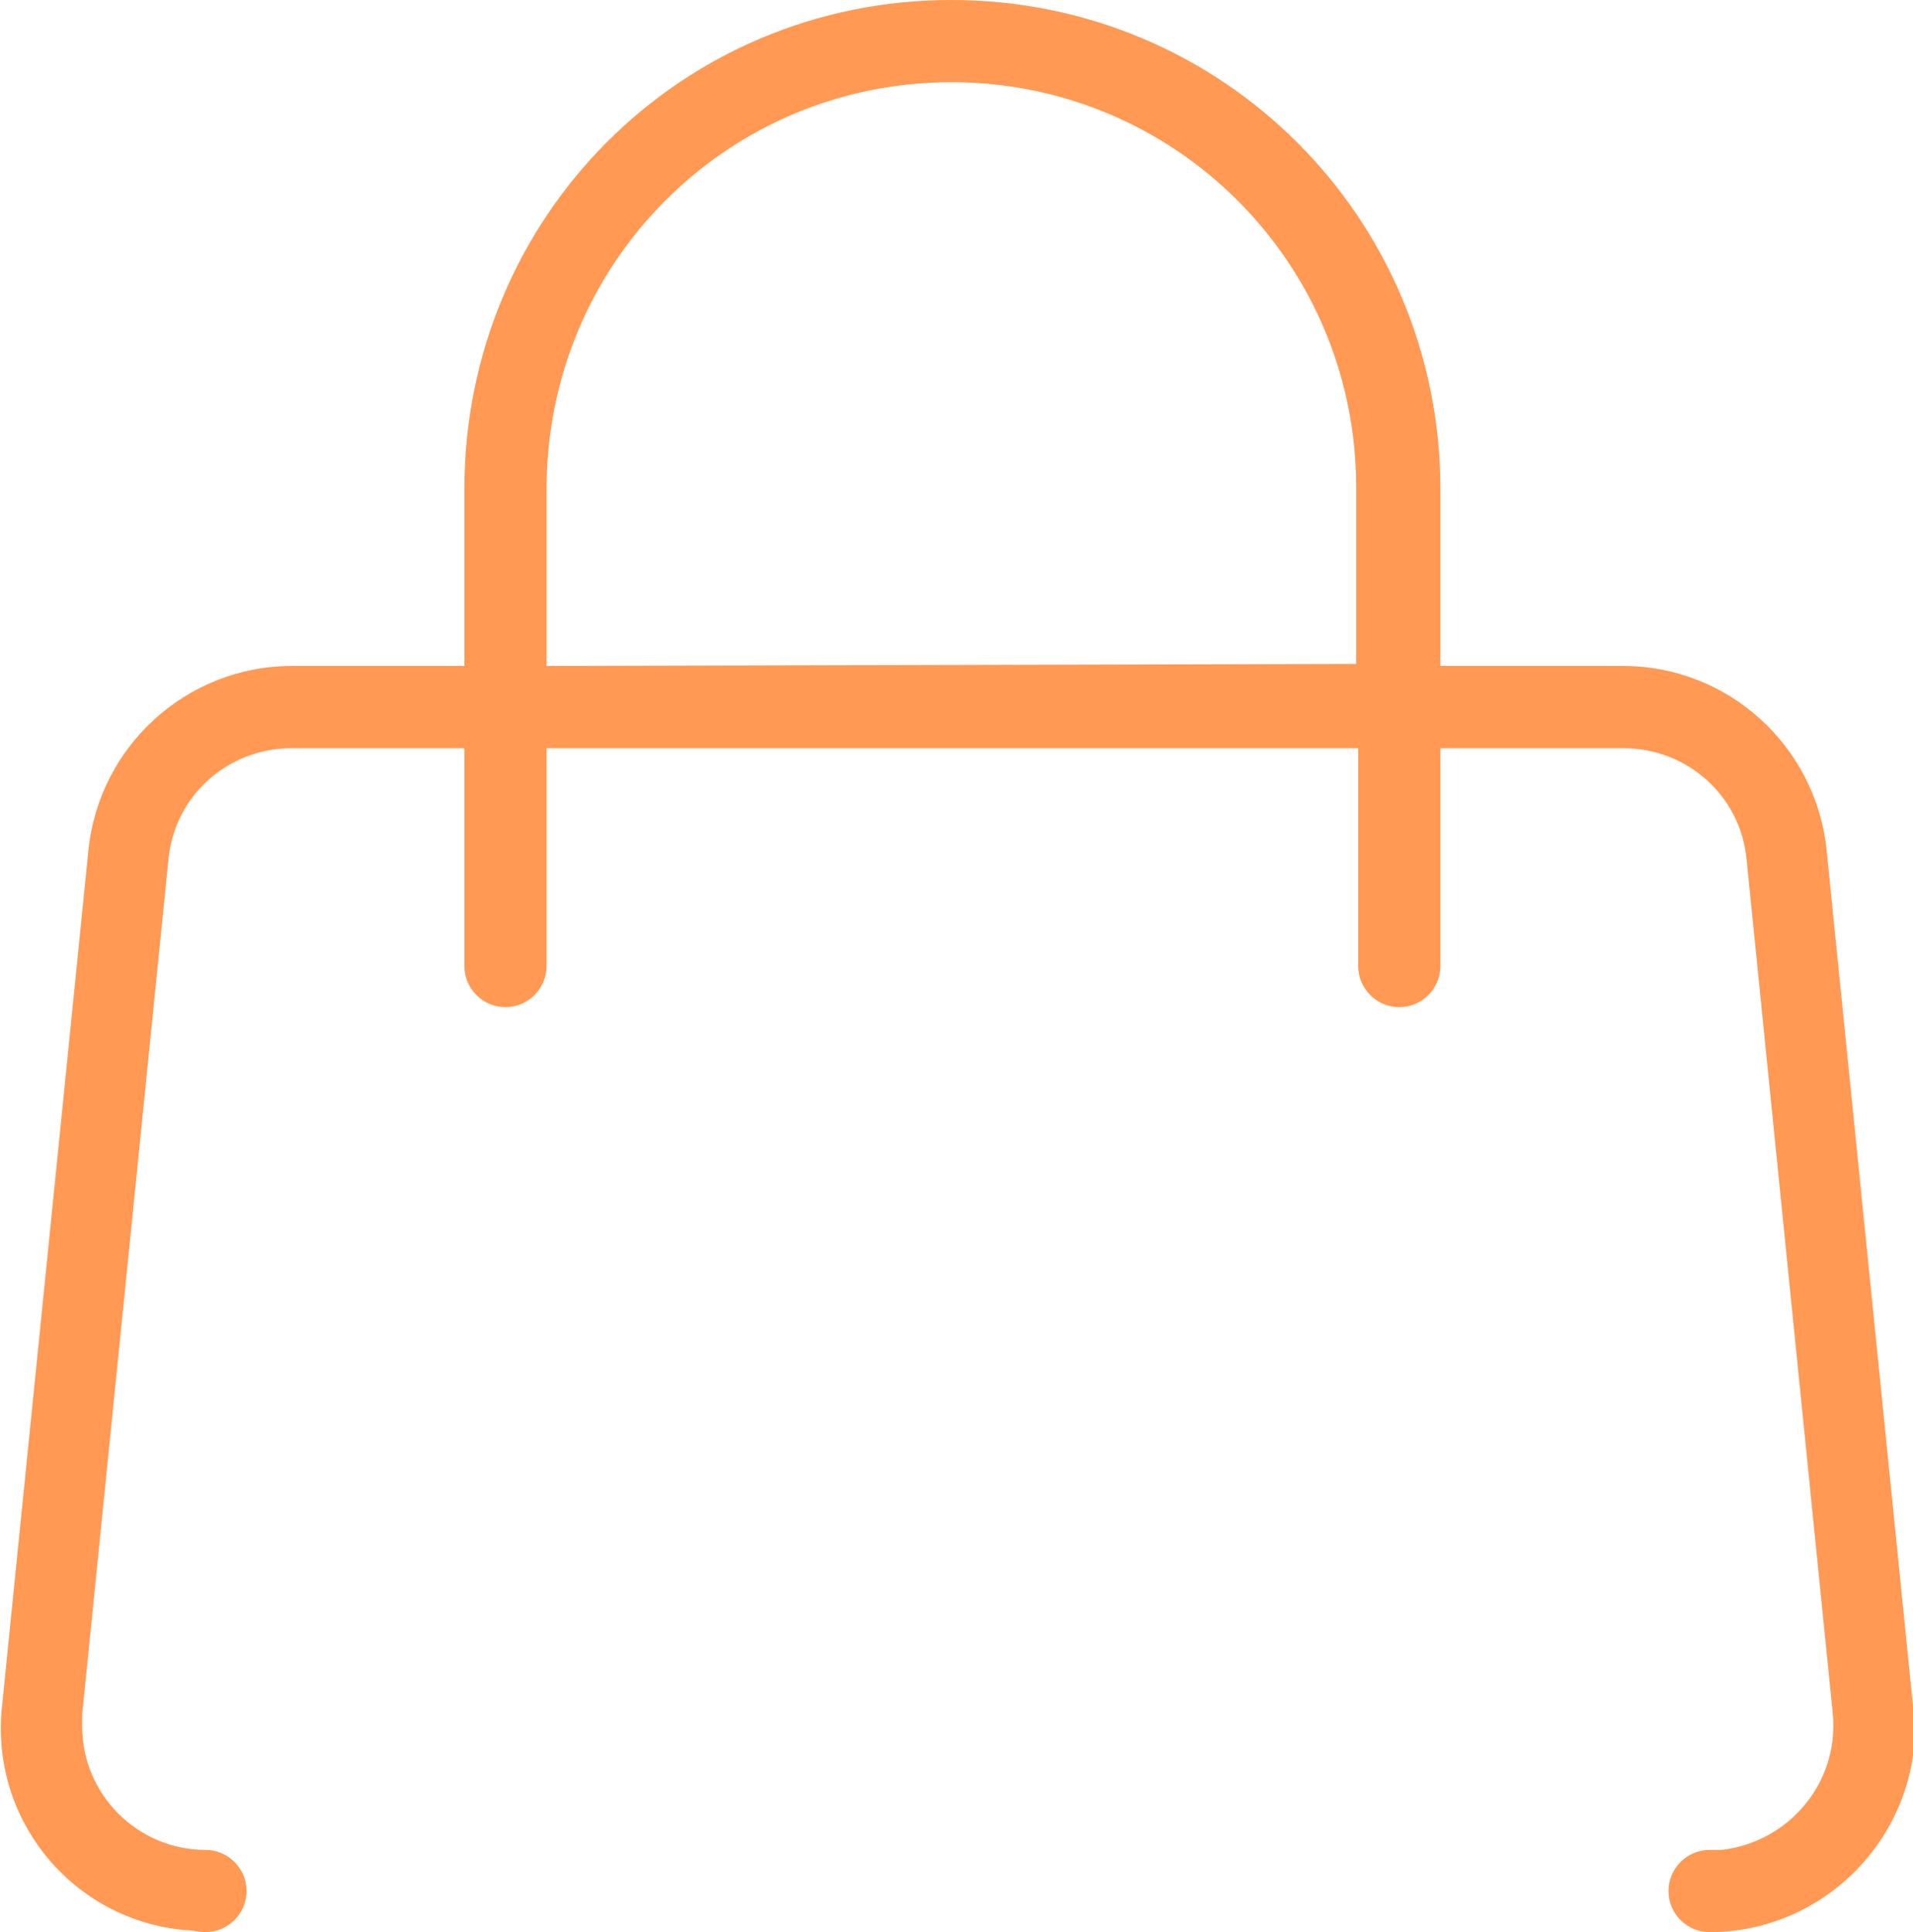 <?xml version="1.0" encoding="utf-8"?>
<!-- Generator: Adobe Illustrator 24.1.0, SVG Export Plug-In . SVG Version: 6.00 Build 0)  -->
<svg version="1.1" id="Layer_1" fill="#ff9954" xmlns="http://www.w3.org/2000/svg" xmlns:xlink="http://www.w3.org/1999/xlink" x="0px" y="0px"
	 viewBox="0 0 93.1 94" style="enable-background:new 0 0 93.1 94;" xml:space="preserve">
<path id="Layer_2_1_" d="M93.1,83l-4.2-41.6c-0.5-5.1-4.8-9-9.9-9h-8.9v-8.6C70.1,10.6,59.5,0,46.3,0S22.6,10.6,22.6,23.8v8.6h-8.4
	c-5.1,0-9.4,3.9-9.9,9L0.1,83C-0.5,88.5,3.5,93.4,9,93.9c0.3,0,0.7,0.1,1,0.1c1.1,0,2-0.9,2-2s-0.9-2-2-2c-3.3,0-6-2.7-6-6
	c0-0.2,0-0.4,0-0.6l4.2-41.6c0.3-3.1,2.9-5.4,6-5.4h8.4V47c0,1.1,0.9,2,2,2s2-0.9,2-2V36.4h39.5V47c0,1.1,0.9,2,2,2s2-0.9,2-2V36.4
	H79c3.1,0,5.7,2.3,6,5.4l4.2,41.6c0.3,3.3-2.1,6.2-5.4,6.6c-0.2,0-0.4,0-0.6,0c-1.1,0-2,0.9-2,2s0.9,2,2,2c5.5,0,10-4.5,10-10
	C93.1,83.6,93.1,83.3,93.1,83L93.1,83z M26.6,32.4v-8.6c0-11,8.8-19.8,19.7-19.8S66,12.8,66,23.7v8.6L26.6,32.4L26.6,32.4z"/>
</svg>
